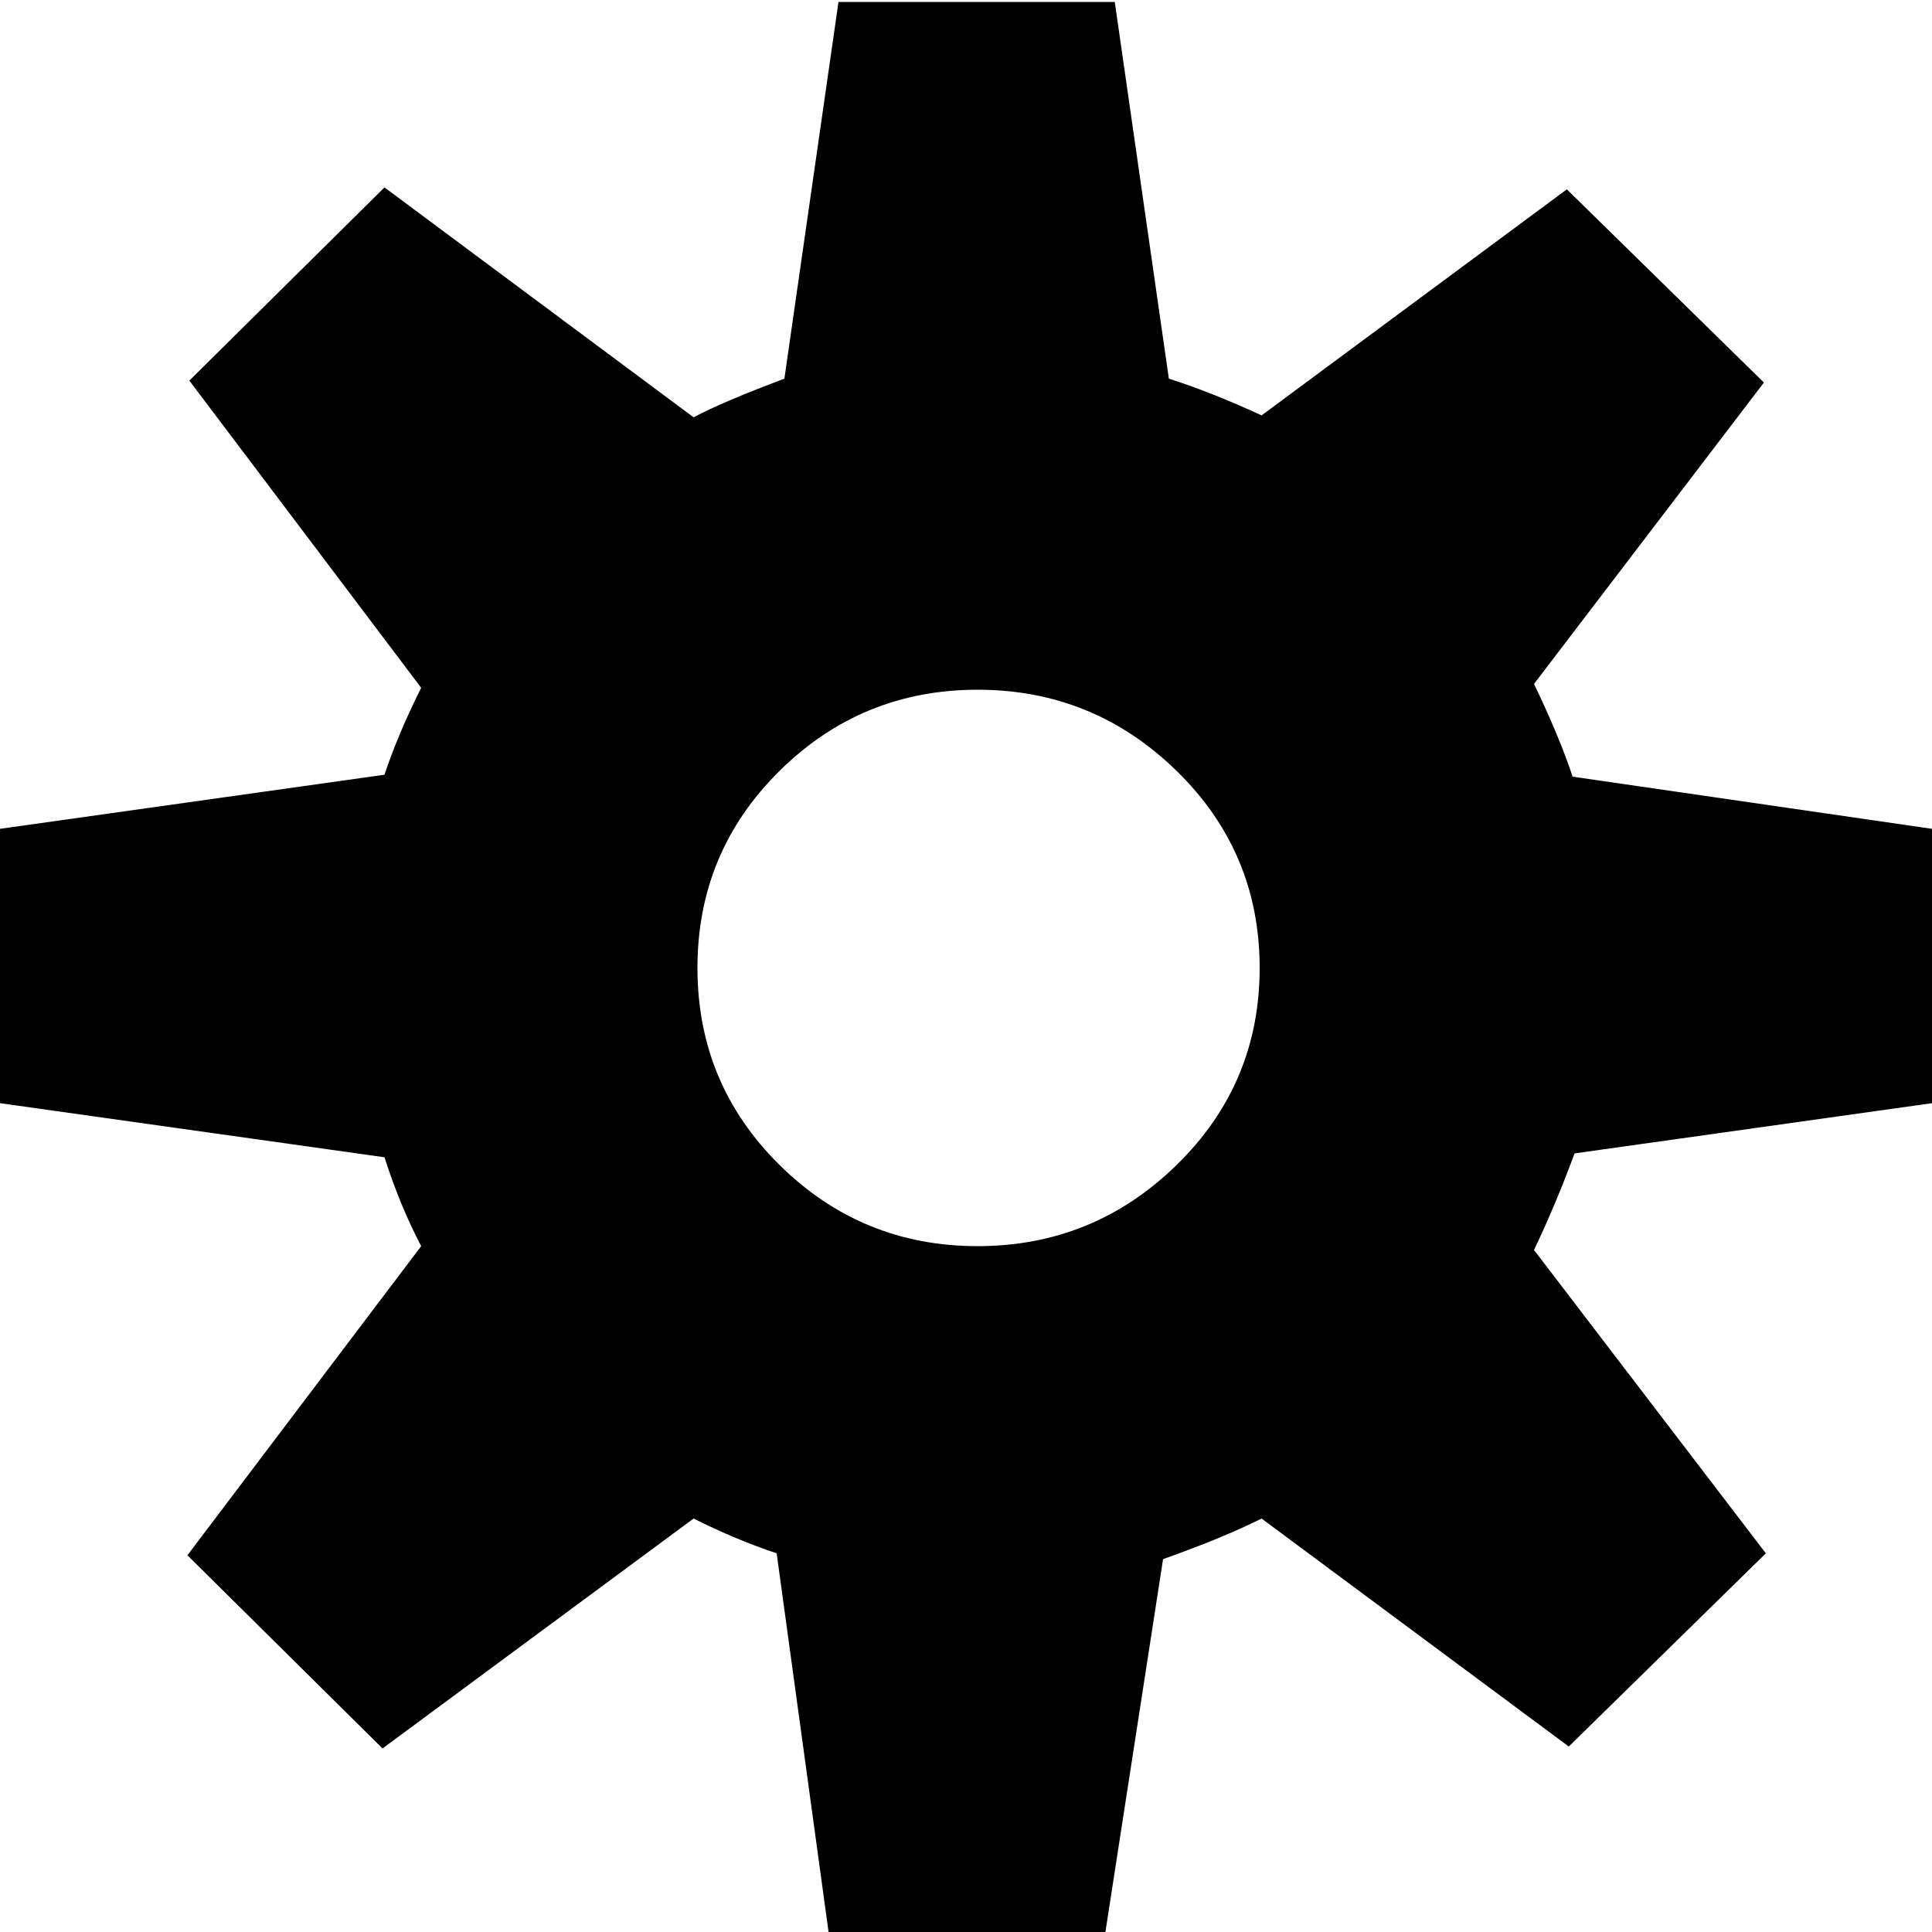 <svg xmlns="http://www.w3.org/2000/svg" width="3em" height="3em" viewBox="0 0 1000 1000"><path fill="currentColor" d="M1000 429v142l-185 26q-10 27-21 50l120 157l-102 100l-159-118q-20 10-51 21l-30 194H429l-27-197q-21-7-43-18L198 905L97 805l121-160q-11-21-19-46L0 571V429l199-28q7-21 19-45L98 197L199 97l160 119q15-8 47-20L434 1h143l28 195q22 7 48 19L811 98l102 100l-119 156q13 27 20 48zm-348 72q0-60-43-102t-103-42t-102.5 42T361 501t42.5 102T506 645t103-42t43-102"/></svg>